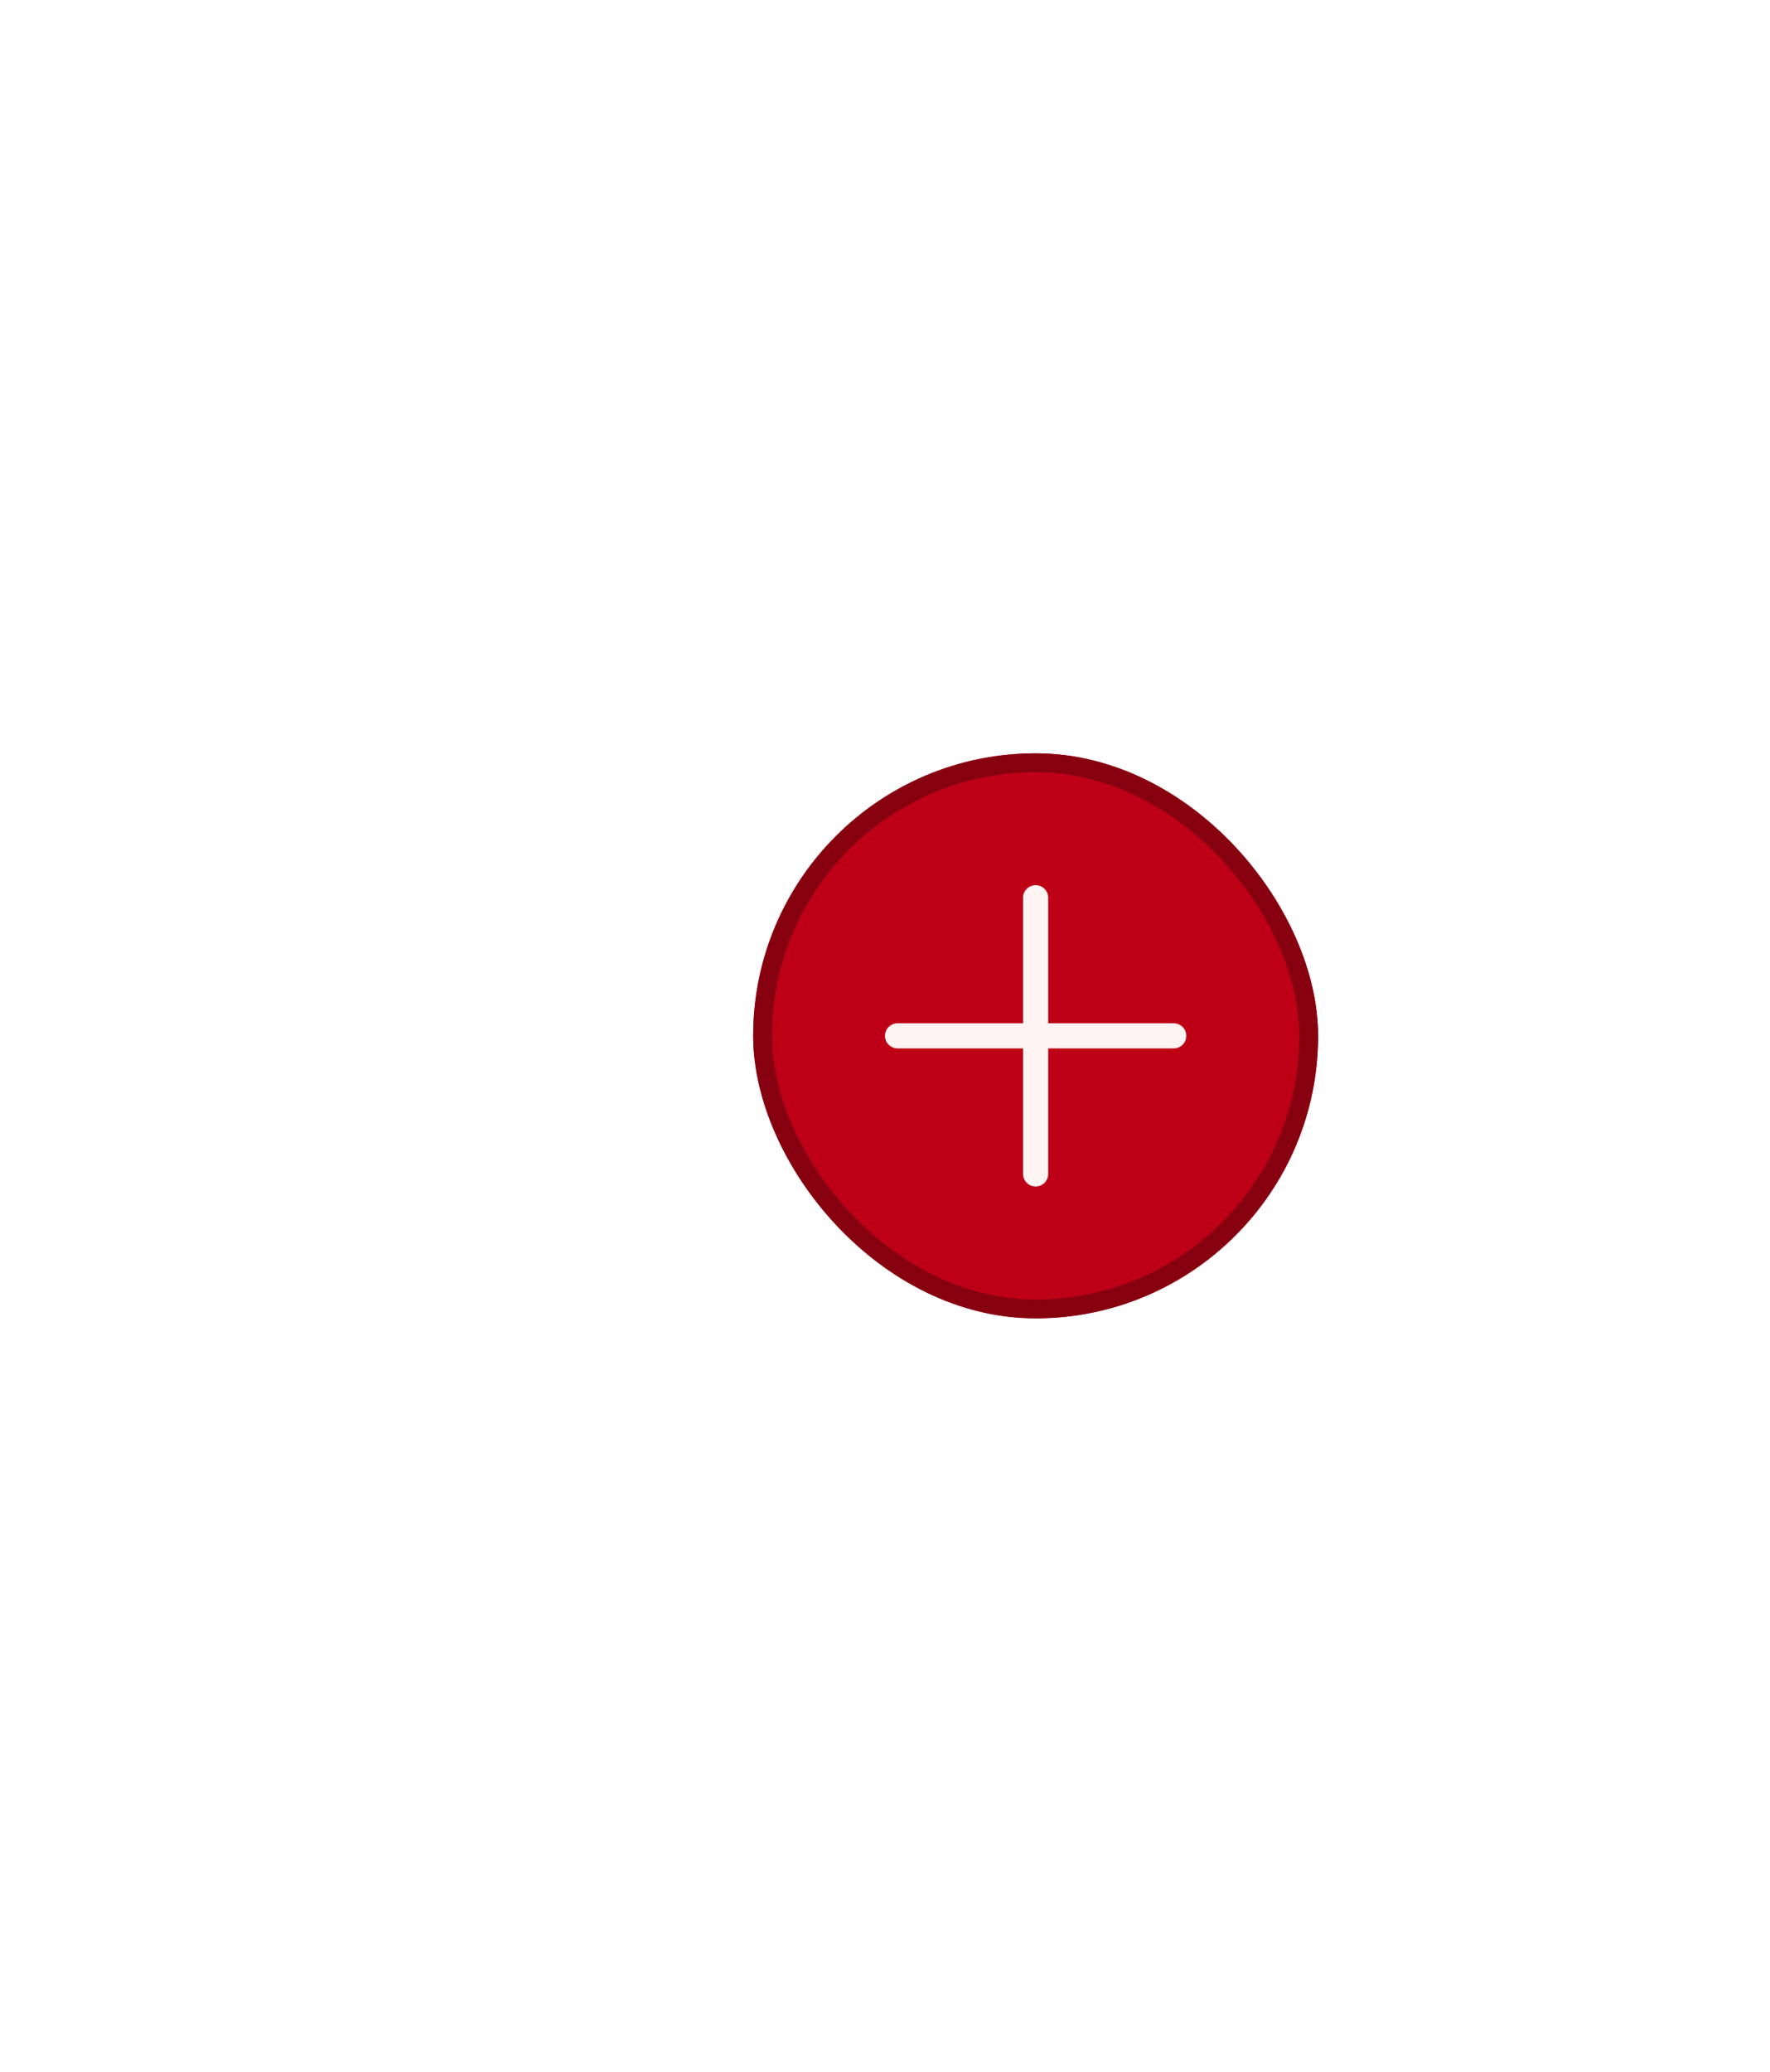 <svg width="94" height="110" viewBox="0 0 94 110" fill="none" xmlns="http://www.w3.org/2000/svg">
<g filter="url(#filter0_bd_45_642)">
<rect x="40" y="20" width="30" height="30" rx="15" fill="#BE0017"/>
<rect x="40.5" y="20.5" width="29" height="29" rx="14.5" stroke="#860010"/>
<path d="M63 35C63 35.177 62.93 35.346 62.805 35.471C62.68 35.596 62.51 35.667 62.333 35.667H55.667V42.333C55.667 42.51 55.596 42.68 55.471 42.805C55.346 42.93 55.177 43 55 43C54.823 43 54.654 42.93 54.529 42.805C54.404 42.68 54.333 42.51 54.333 42.333V35.667H47.667C47.49 35.667 47.32 35.596 47.195 35.471C47.07 35.346 47 35.177 47 35C47 34.823 47.07 34.654 47.195 34.529C47.32 34.404 47.49 34.333 47.667 34.333H54.333V27.667C54.333 27.49 54.404 27.32 54.529 27.195C54.654 27.07 54.823 27 55 27C55.177 27 55.346 27.07 55.471 27.195C55.596 27.32 55.667 27.49 55.667 27.667V34.333H62.333C62.51 34.333 62.68 34.404 62.805 34.529C62.93 34.654 63 34.823 63 35Z" fill="#FFF4F4"/>
</g>
<defs>
<filter id="filter0_bd_45_642" x="0" y="-20" width="110" height="130" filterUnits="userSpaceOnUse" color-interpolation-filters="sRGB">
<feFlood flood-opacity="0" result="BackgroundImageFix"/>
<feGaussianBlur in="BackgroundImageFix" stdDeviation="20"/>
<feComposite in2="SourceAlpha" operator="in" result="effect1_backgroundBlur_45_642"/>
<feColorMatrix in="SourceAlpha" type="matrix" values="0 0 0 0 0 0 0 0 0 0 0 0 0 0 0 0 0 0 127 0" result="hardAlpha"/>
<feOffset dy="20"/>
<feGaussianBlur stdDeviation="20"/>
<feColorMatrix type="matrix" values="0 0 0 0 0 0 0 0 0 0 0 0 0 0 0 0 0 0 0.15 0"/>
<feBlend mode="normal" in2="effect1_backgroundBlur_45_642" result="effect2_dropShadow_45_642"/>
<feBlend mode="normal" in="SourceGraphic" in2="effect2_dropShadow_45_642" result="shape"/>
</filter>
</defs>
</svg>

